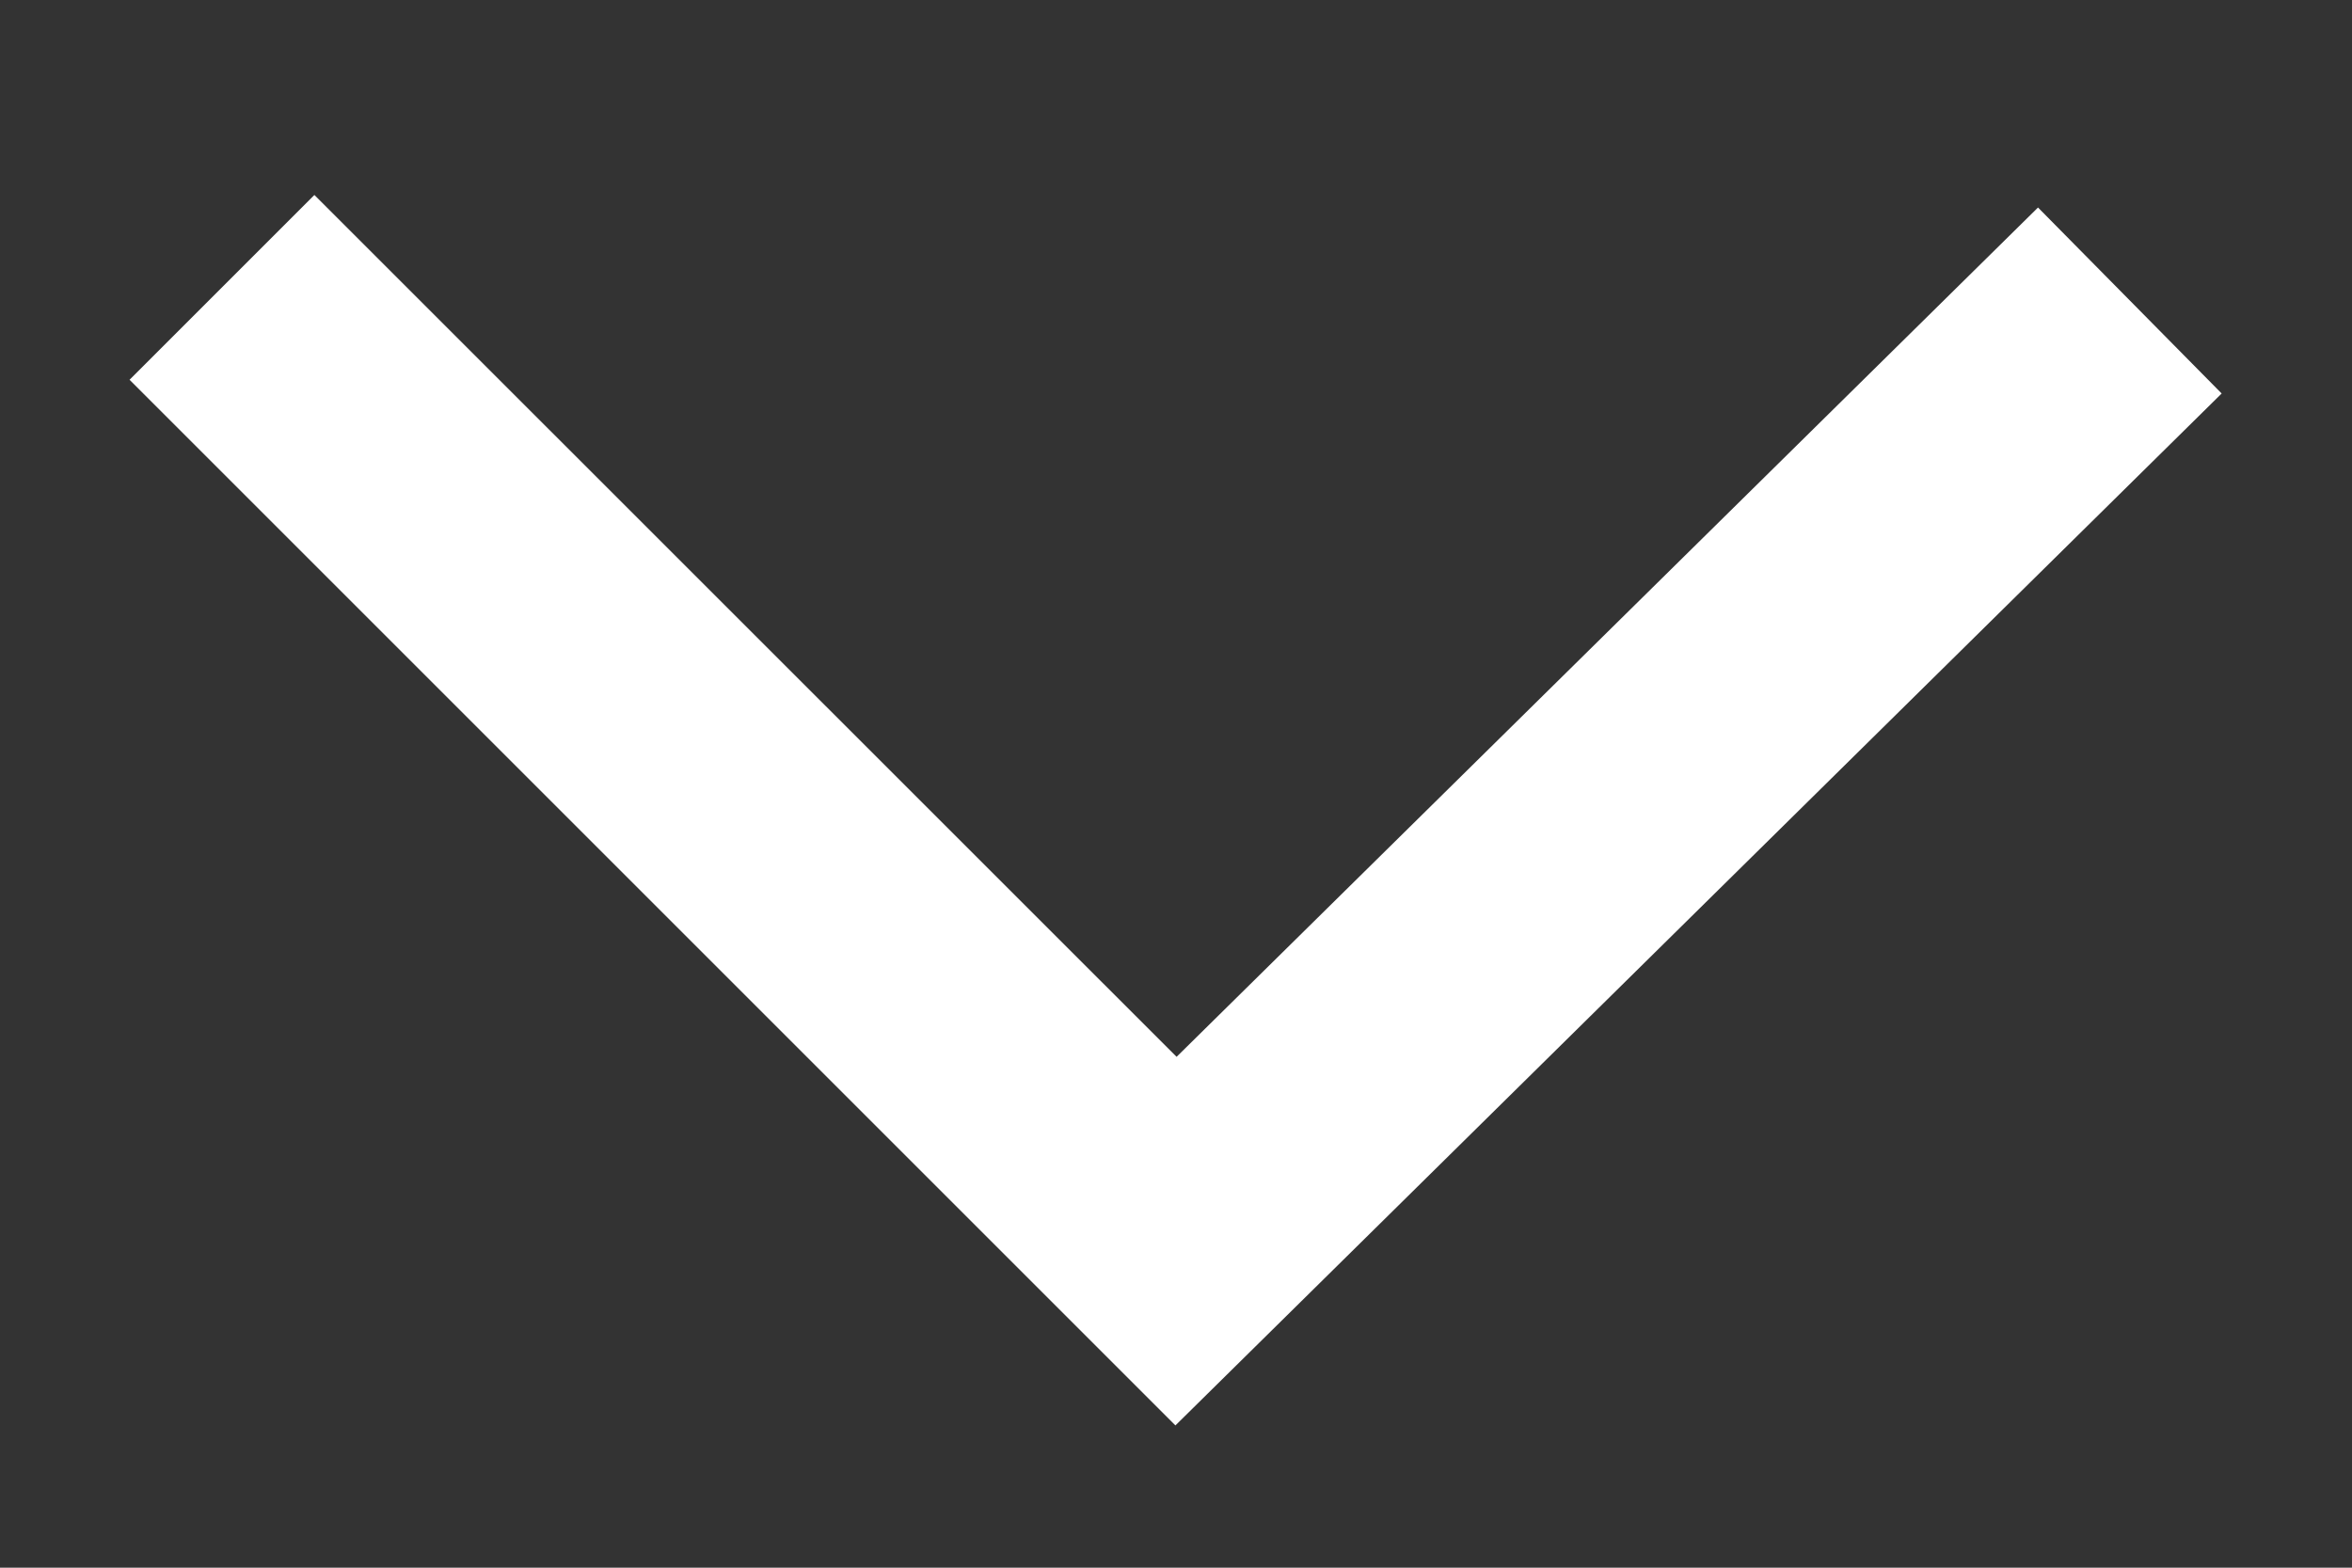 <svg width="12" height="8" viewBox="0 0 12 8" fill="none" xmlns="http://www.w3.org/2000/svg">
<rect x="0" y="0" width="12" height="8" fill="#333333" stroke="none"/>
<path d="M1.604 0.995L0.661 1.938L5.997 7.274L11.335 2.008L10.398 1.059L6.003 5.393L1.604 0.995Z" fill="white"/>
</svg>
